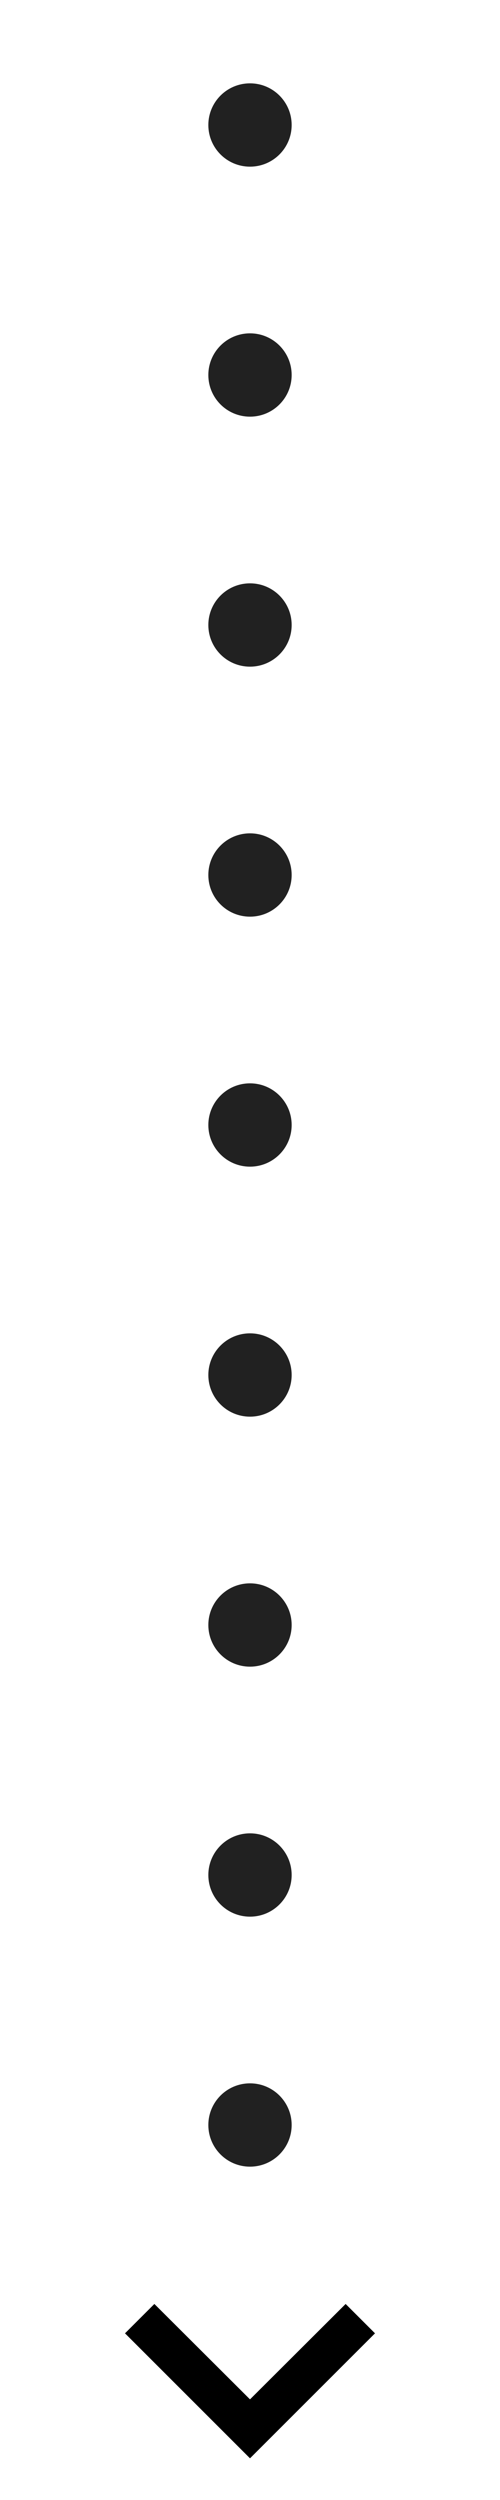<svg width="24" height="120" xmlns="http://www.w3.org/2000/svg">
  <g fill="none" fill-rule="evenodd">
    <path fill="none" d="M0 0h24v120H0z"/>
    <circle fill="#212121" cx="12" cy="30" r="2"/>
    <circle fill="#212121" cx="12" cy="18" r="2"/>
    <circle fill="#212121" cx="12" cy="6" r="2"/>
    <circle fill="#212121" cx="12" cy="42" r="2"/>
    <circle fill="#212121" cx="12" cy="54" r="2"/>
    <circle fill="#212121" cx="12" cy="66" r="2"/>
    <circle fill="#212121" cx="12" cy="78" r="2"/>
    <circle fill="#212121" cx="12" cy="90" r="2"/>
    <circle fill="#212121" cx="12" cy="102" r="2"/>
    <path fill="#000" fill-rule="nonzero" d="M18 112l-1.41-1.41-4.59 4.58-4.59-4.58L6 112l6 6z"/>
  </g>
</svg>
